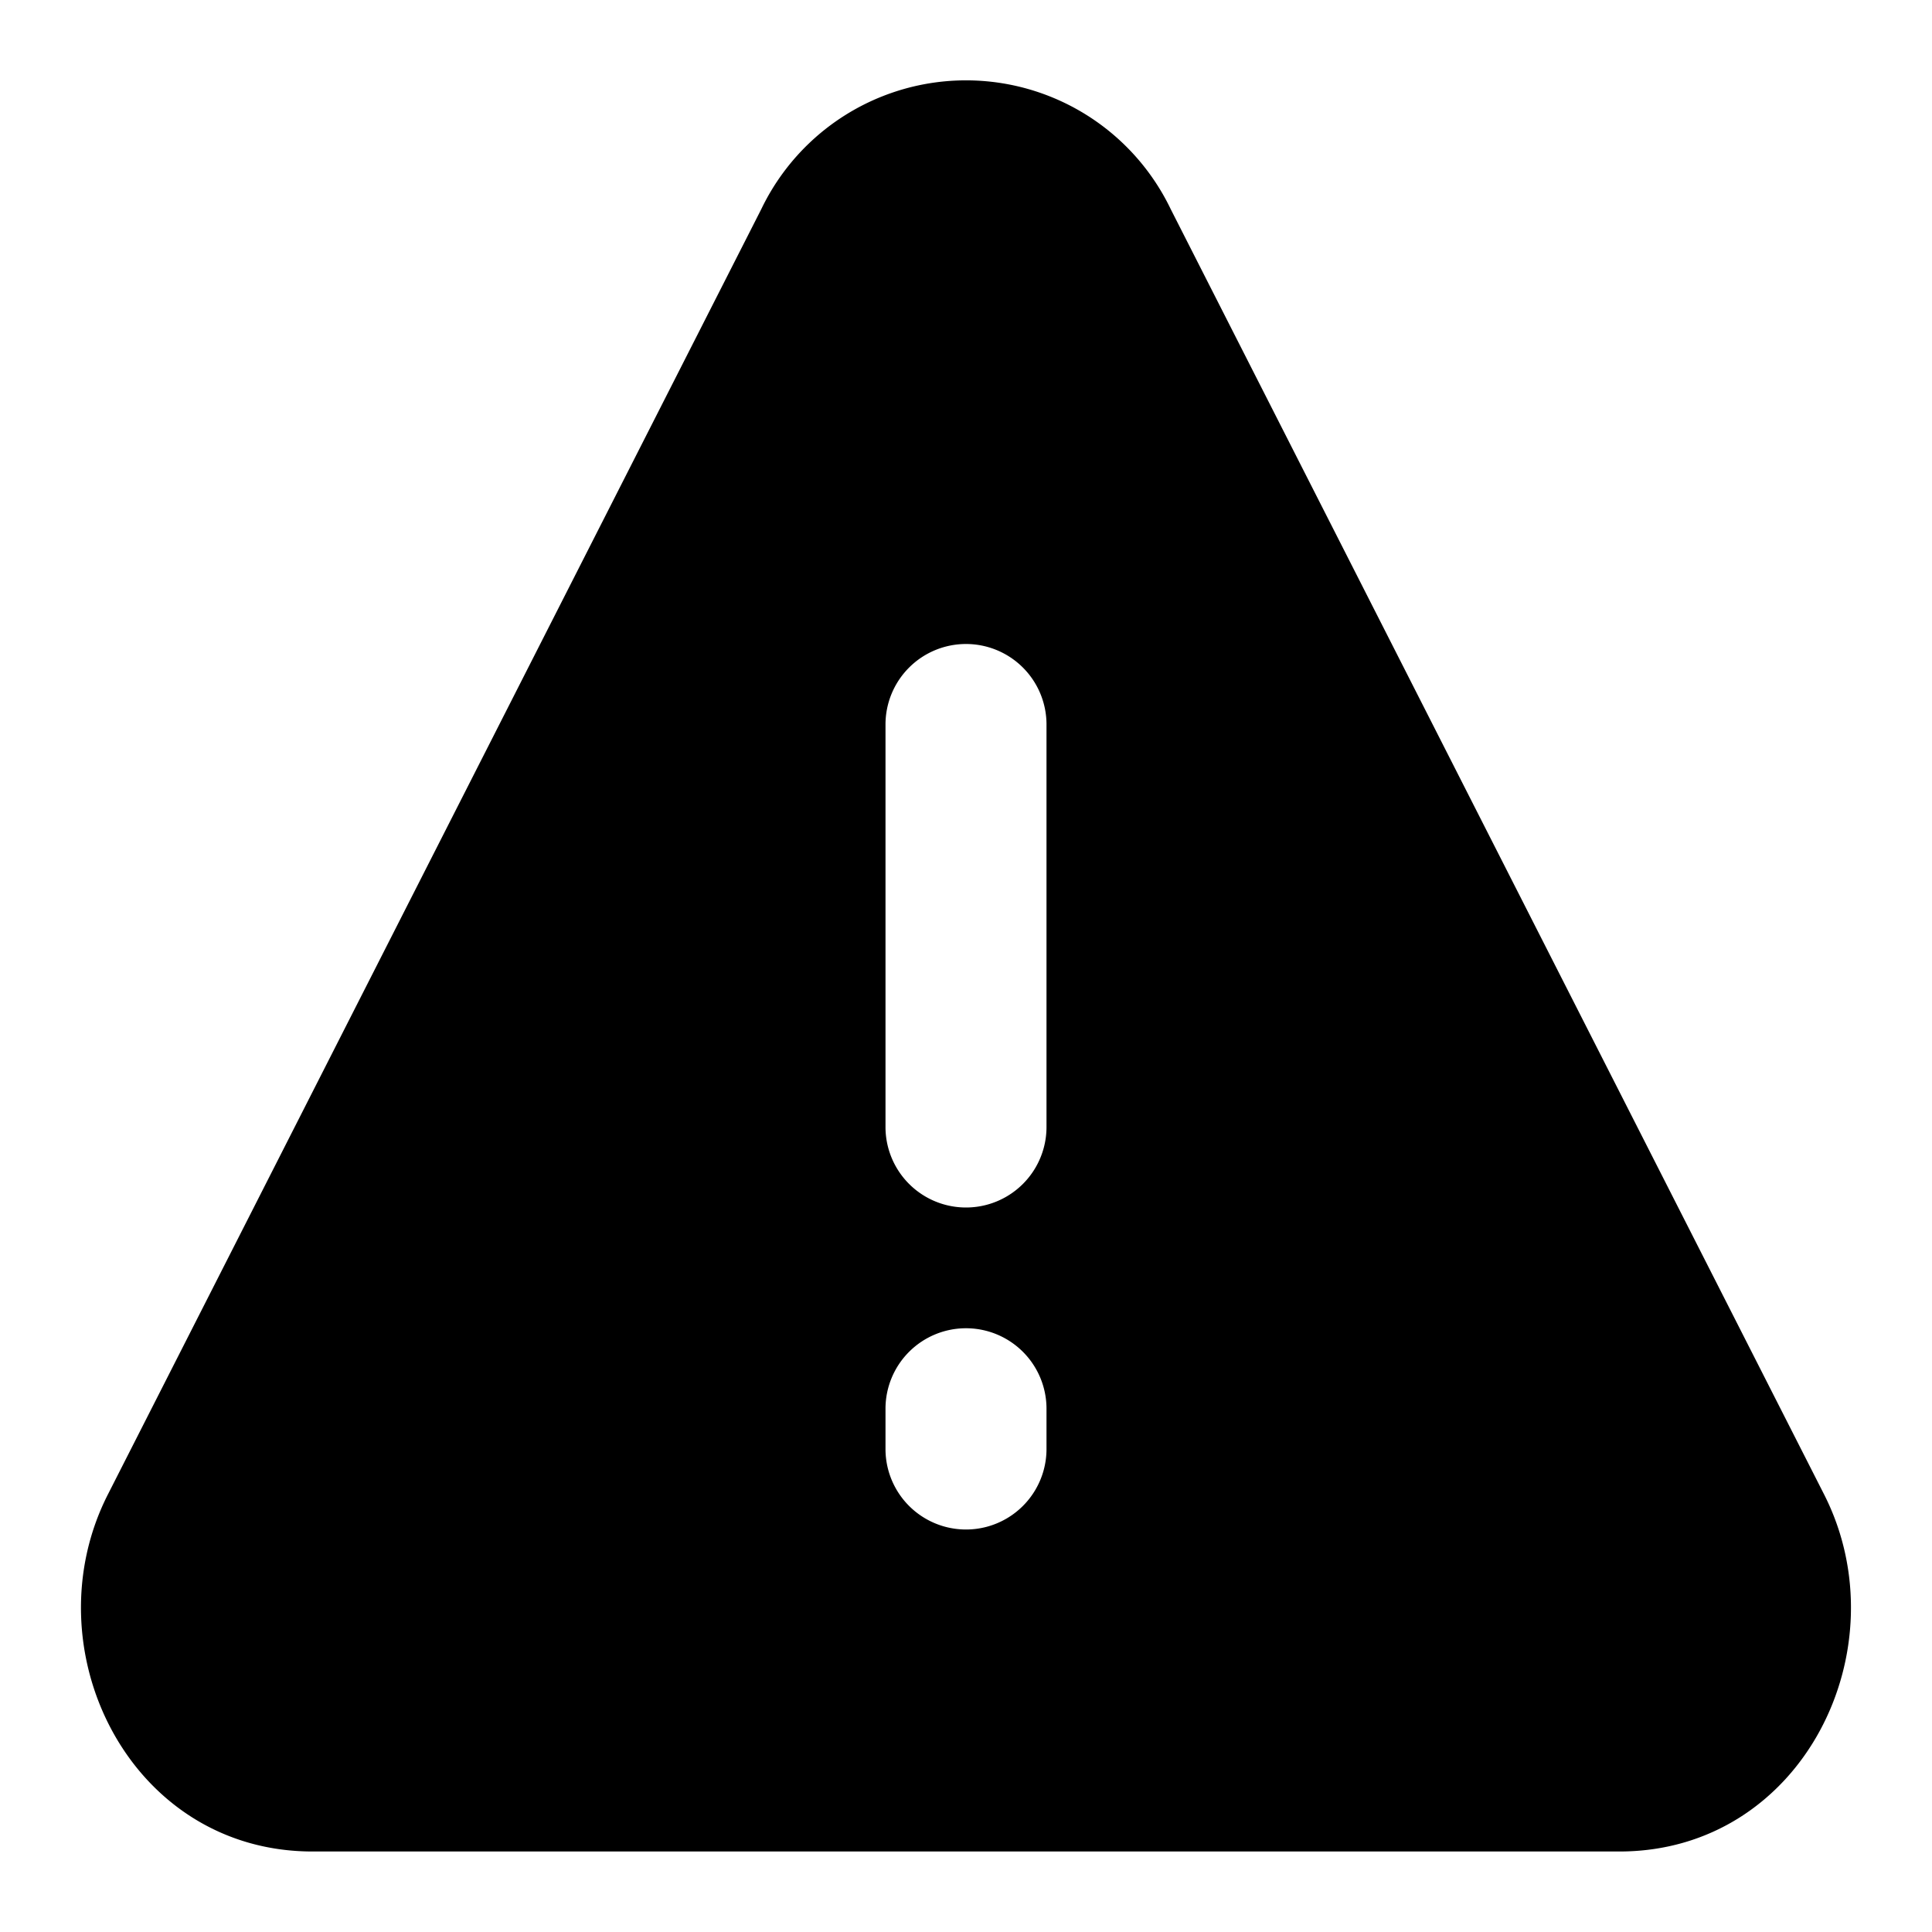 <svg width="64" height="64" fill="currentColor" viewBox="0 0 24 24" xmlns="http://www.w3.org/2000/svg">
  <path fill-rule="evenodd" d="M14.543 2.598a2.821 2.821 0 0 0-5.086 0L1.341 18.563C.37 20.469 1.597 23 3.883 23h16.233c2.287 0 3.512-2.53 2.543-4.437L14.543 2.598zM12 8a1 1 0 0 1 1 1v5a1 1 0 1 1-2 0V9a1 1 0 0 1 1-1zm0 8.5a1 1 0 0 1 1 1v.5a1 1 0 1 1-2 0v-.5a1 1 0 0 1 1-1z" clip-rule="evenodd"></path>
</svg>